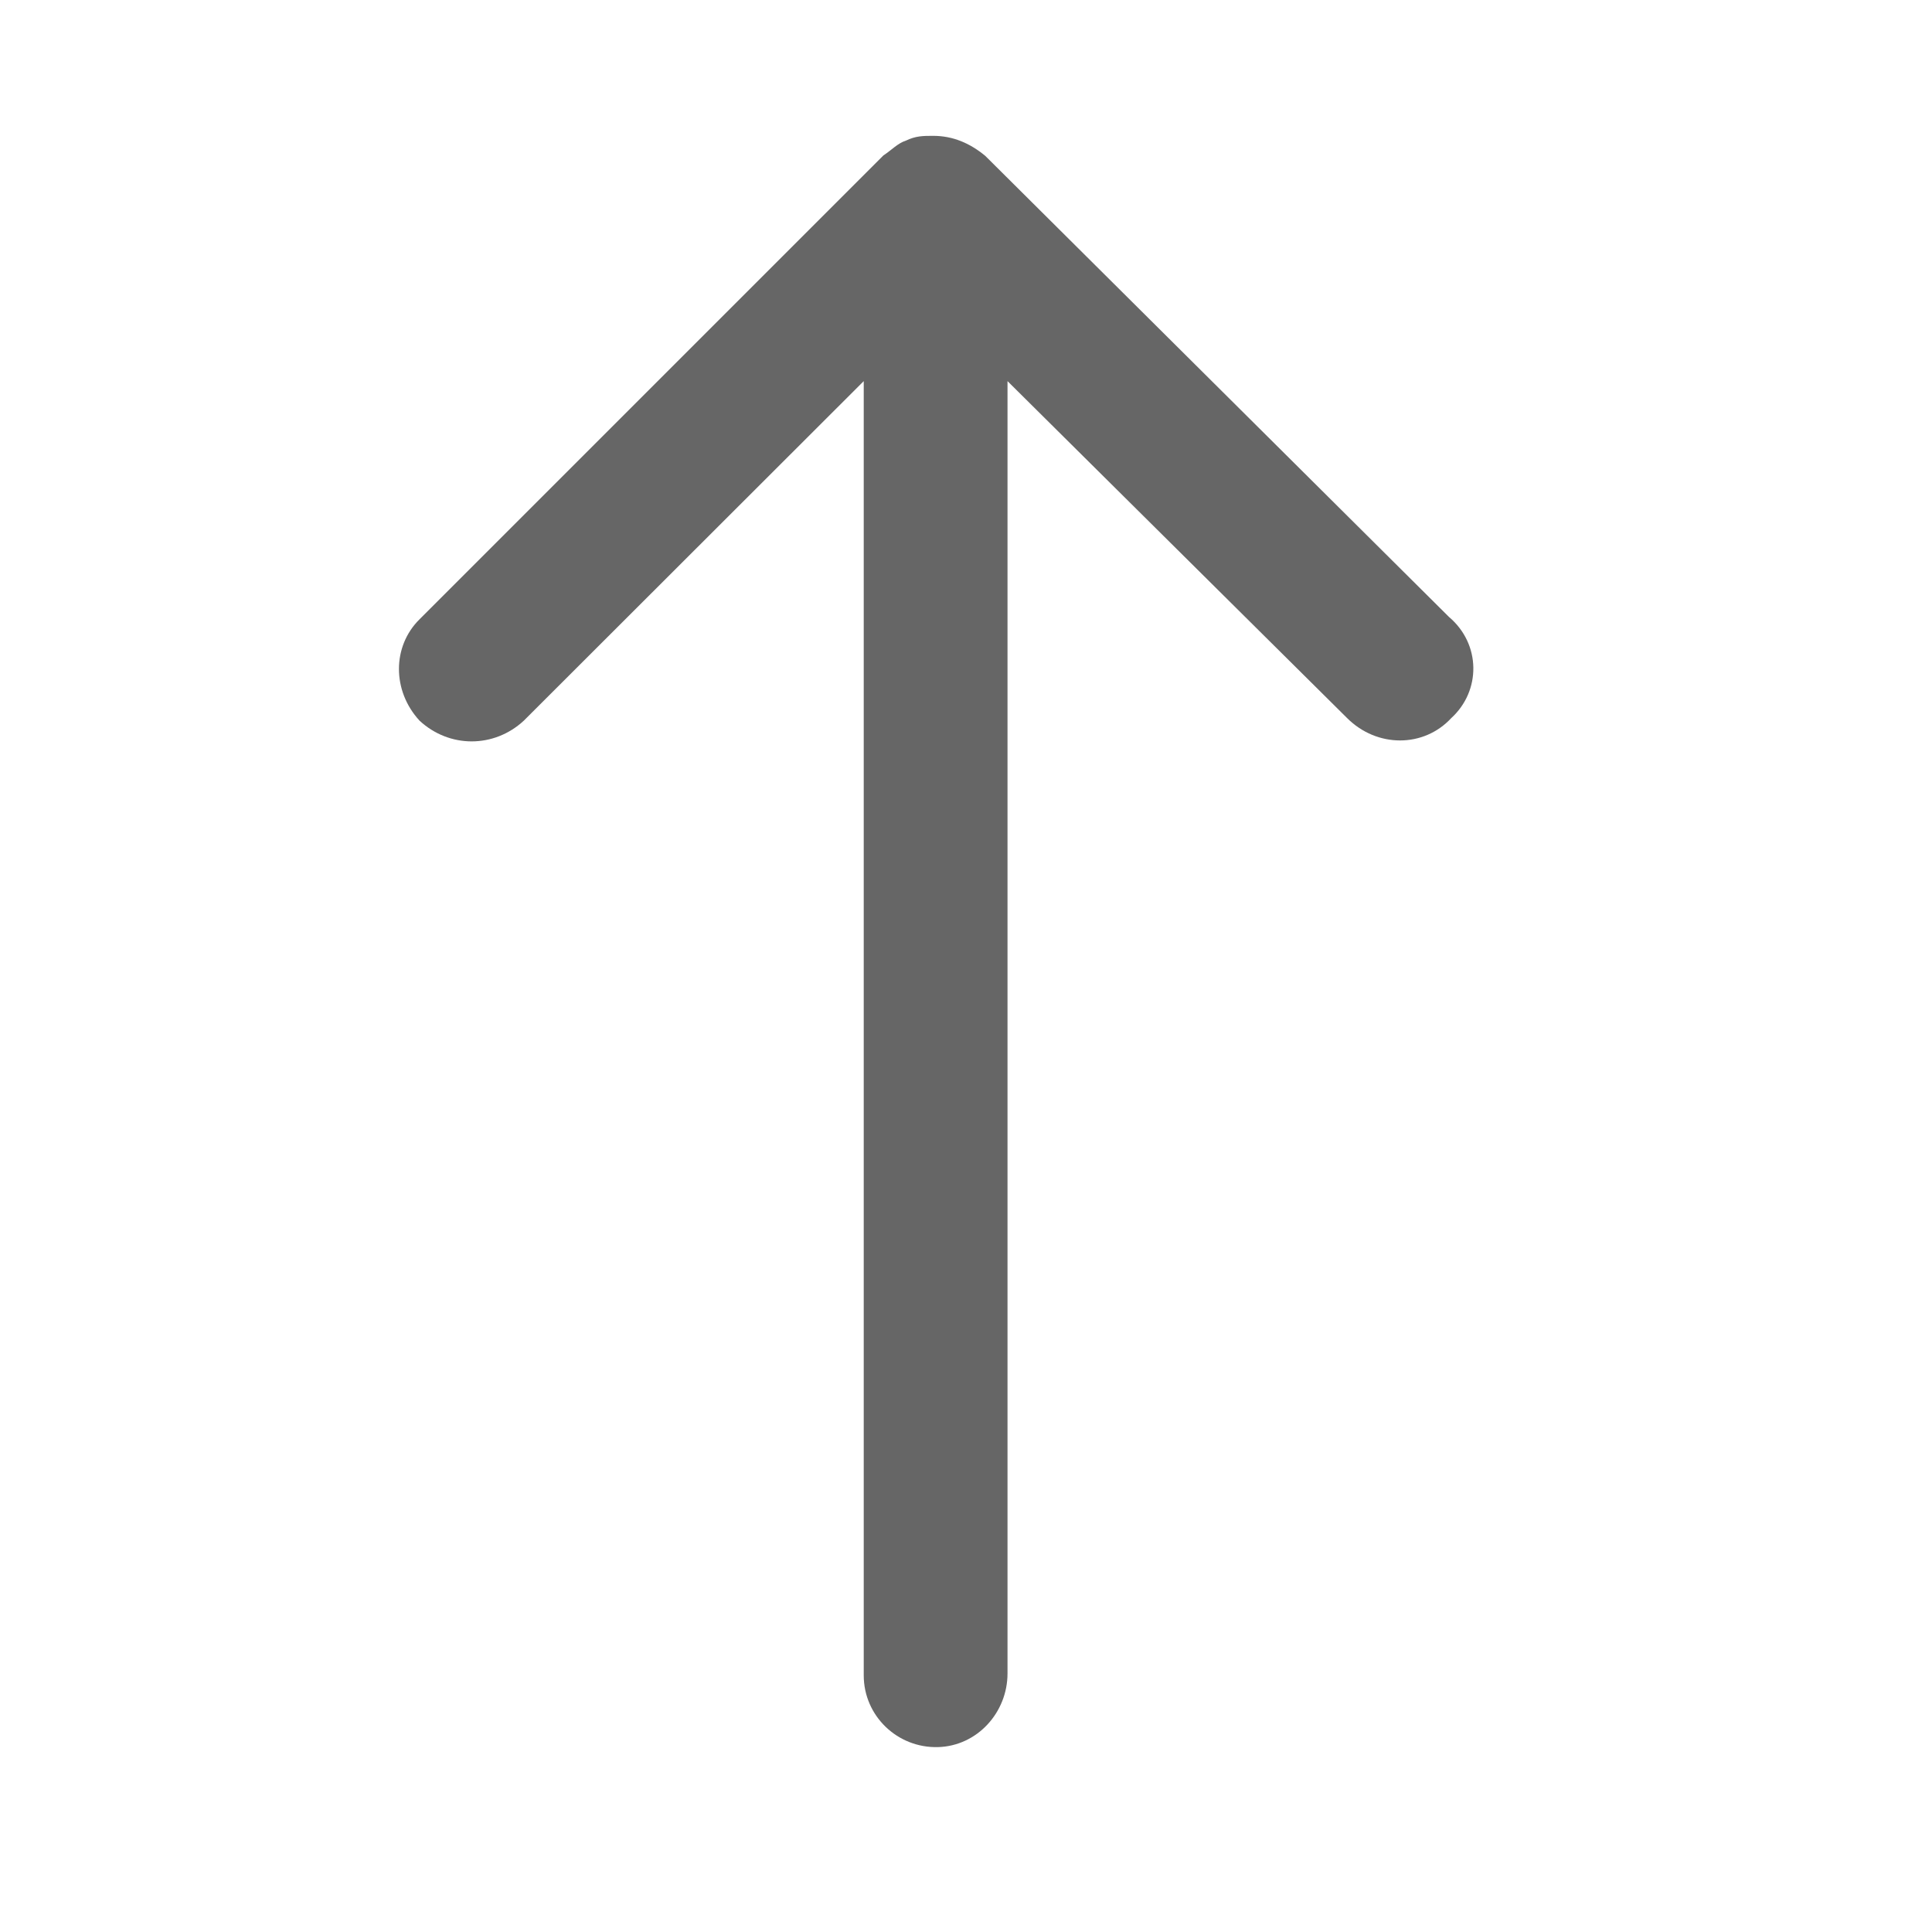 <?xml version="1.0" encoding="utf-8"?>
<!-- Generator: Adobe Illustrator 25.4.1, SVG Export Plug-In . SVG Version: 6.00 Build 0)  -->
<svg version="1.1" id="Layer_1" xmlns="http://www.w3.org/2000/svg" xmlns:xlink="http://www.w3.org/1999/xlink" x="0px" y="0px"
	 viewBox="0 0 512 512" style="enable-background:new 0 0 512 512;" xml:space="preserve">
<style type="text/css">
	.st0{fill:#666666;}
</style>
<g id="XMLID_1_">
	<path id="XMLID_3_" class="st0" d="M384.6,190.3c-7.3,7.9-19.7,7.9-27.6,0L267,101v342.5c0,10.3-8,19.2-18.4,19.5
		c-10.8,0.3-19.7-8.3-19.7-19V101l-90.1,90c-7.9,7.3-19.7,7.3-27.6,0c-7.3-7.9-7.3-19.7,0-26.9L234.1,41.2c2-1.3,3.9-3.3,5.9-3.9
		c2.7-1.3,4.6-1.3,7.3-1.3c5.3,0,9.8,2,13.8,5.3l122.9,122.2C392.5,170.7,392.5,183.1,384.6,190.3L384.6,190.3z"/>
</g>
</svg>
